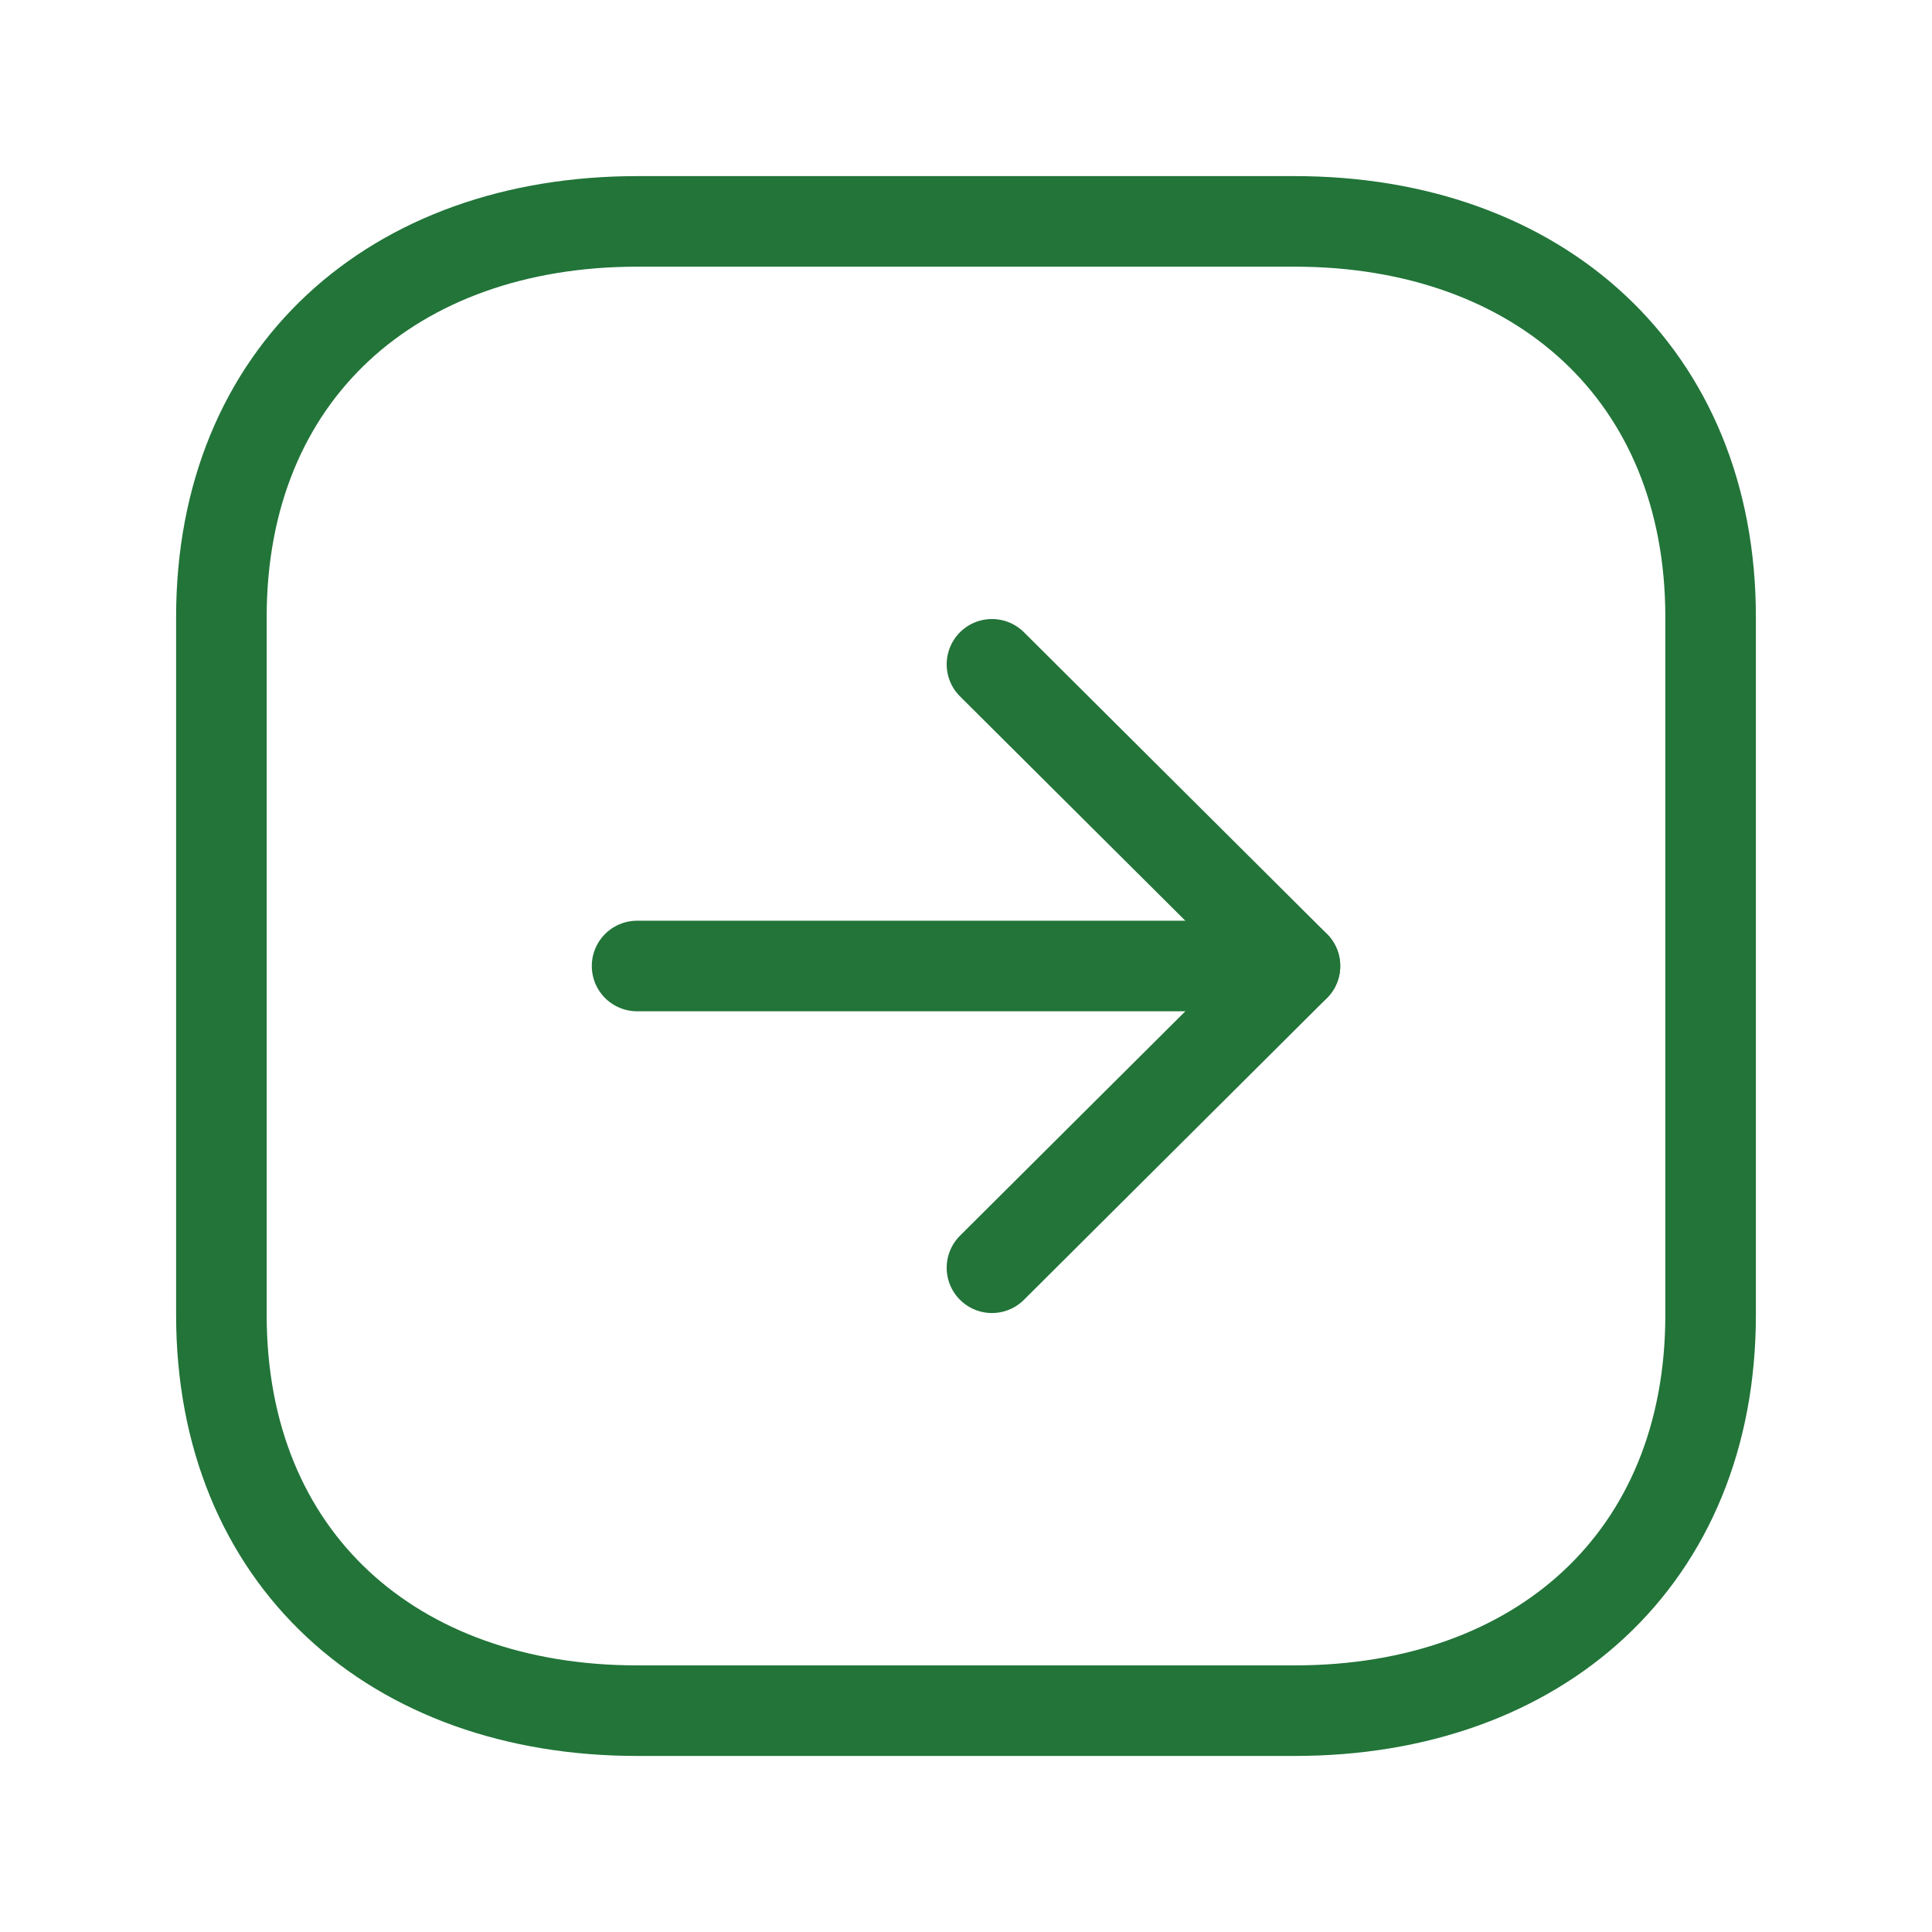 <svg width="32" height="32" viewBox="0 0 32 32" fill="none" xmlns="http://www.w3.org/2000/svg">
<path fill-rule="evenodd" clip-rule="evenodd" d="M28.333 21.779V10.22C28.333 6.194 25.481 3.667 21.445 3.667H10.555C6.519 3.667 3.667 6.18 3.667 10.22L3.667 21.779C3.667 25.819 6.519 28.334 10.555 28.334H21.445C25.481 28.334 28.333 25.819 28.333 21.779Z" stroke="#227439" stroke-width="1.5" stroke-linecap="round" stroke-linejoin="round"/>
<path d="M21.448 16H10.552" stroke="#227439" stroke-width="1.5" stroke-linecap="round" stroke-linejoin="round"/>
<path d="M16.43 11.003L21.449 16L16.43 20.998" stroke="#227439" stroke-width="1.5" stroke-linecap="round" stroke-linejoin="round"/>
</svg>

